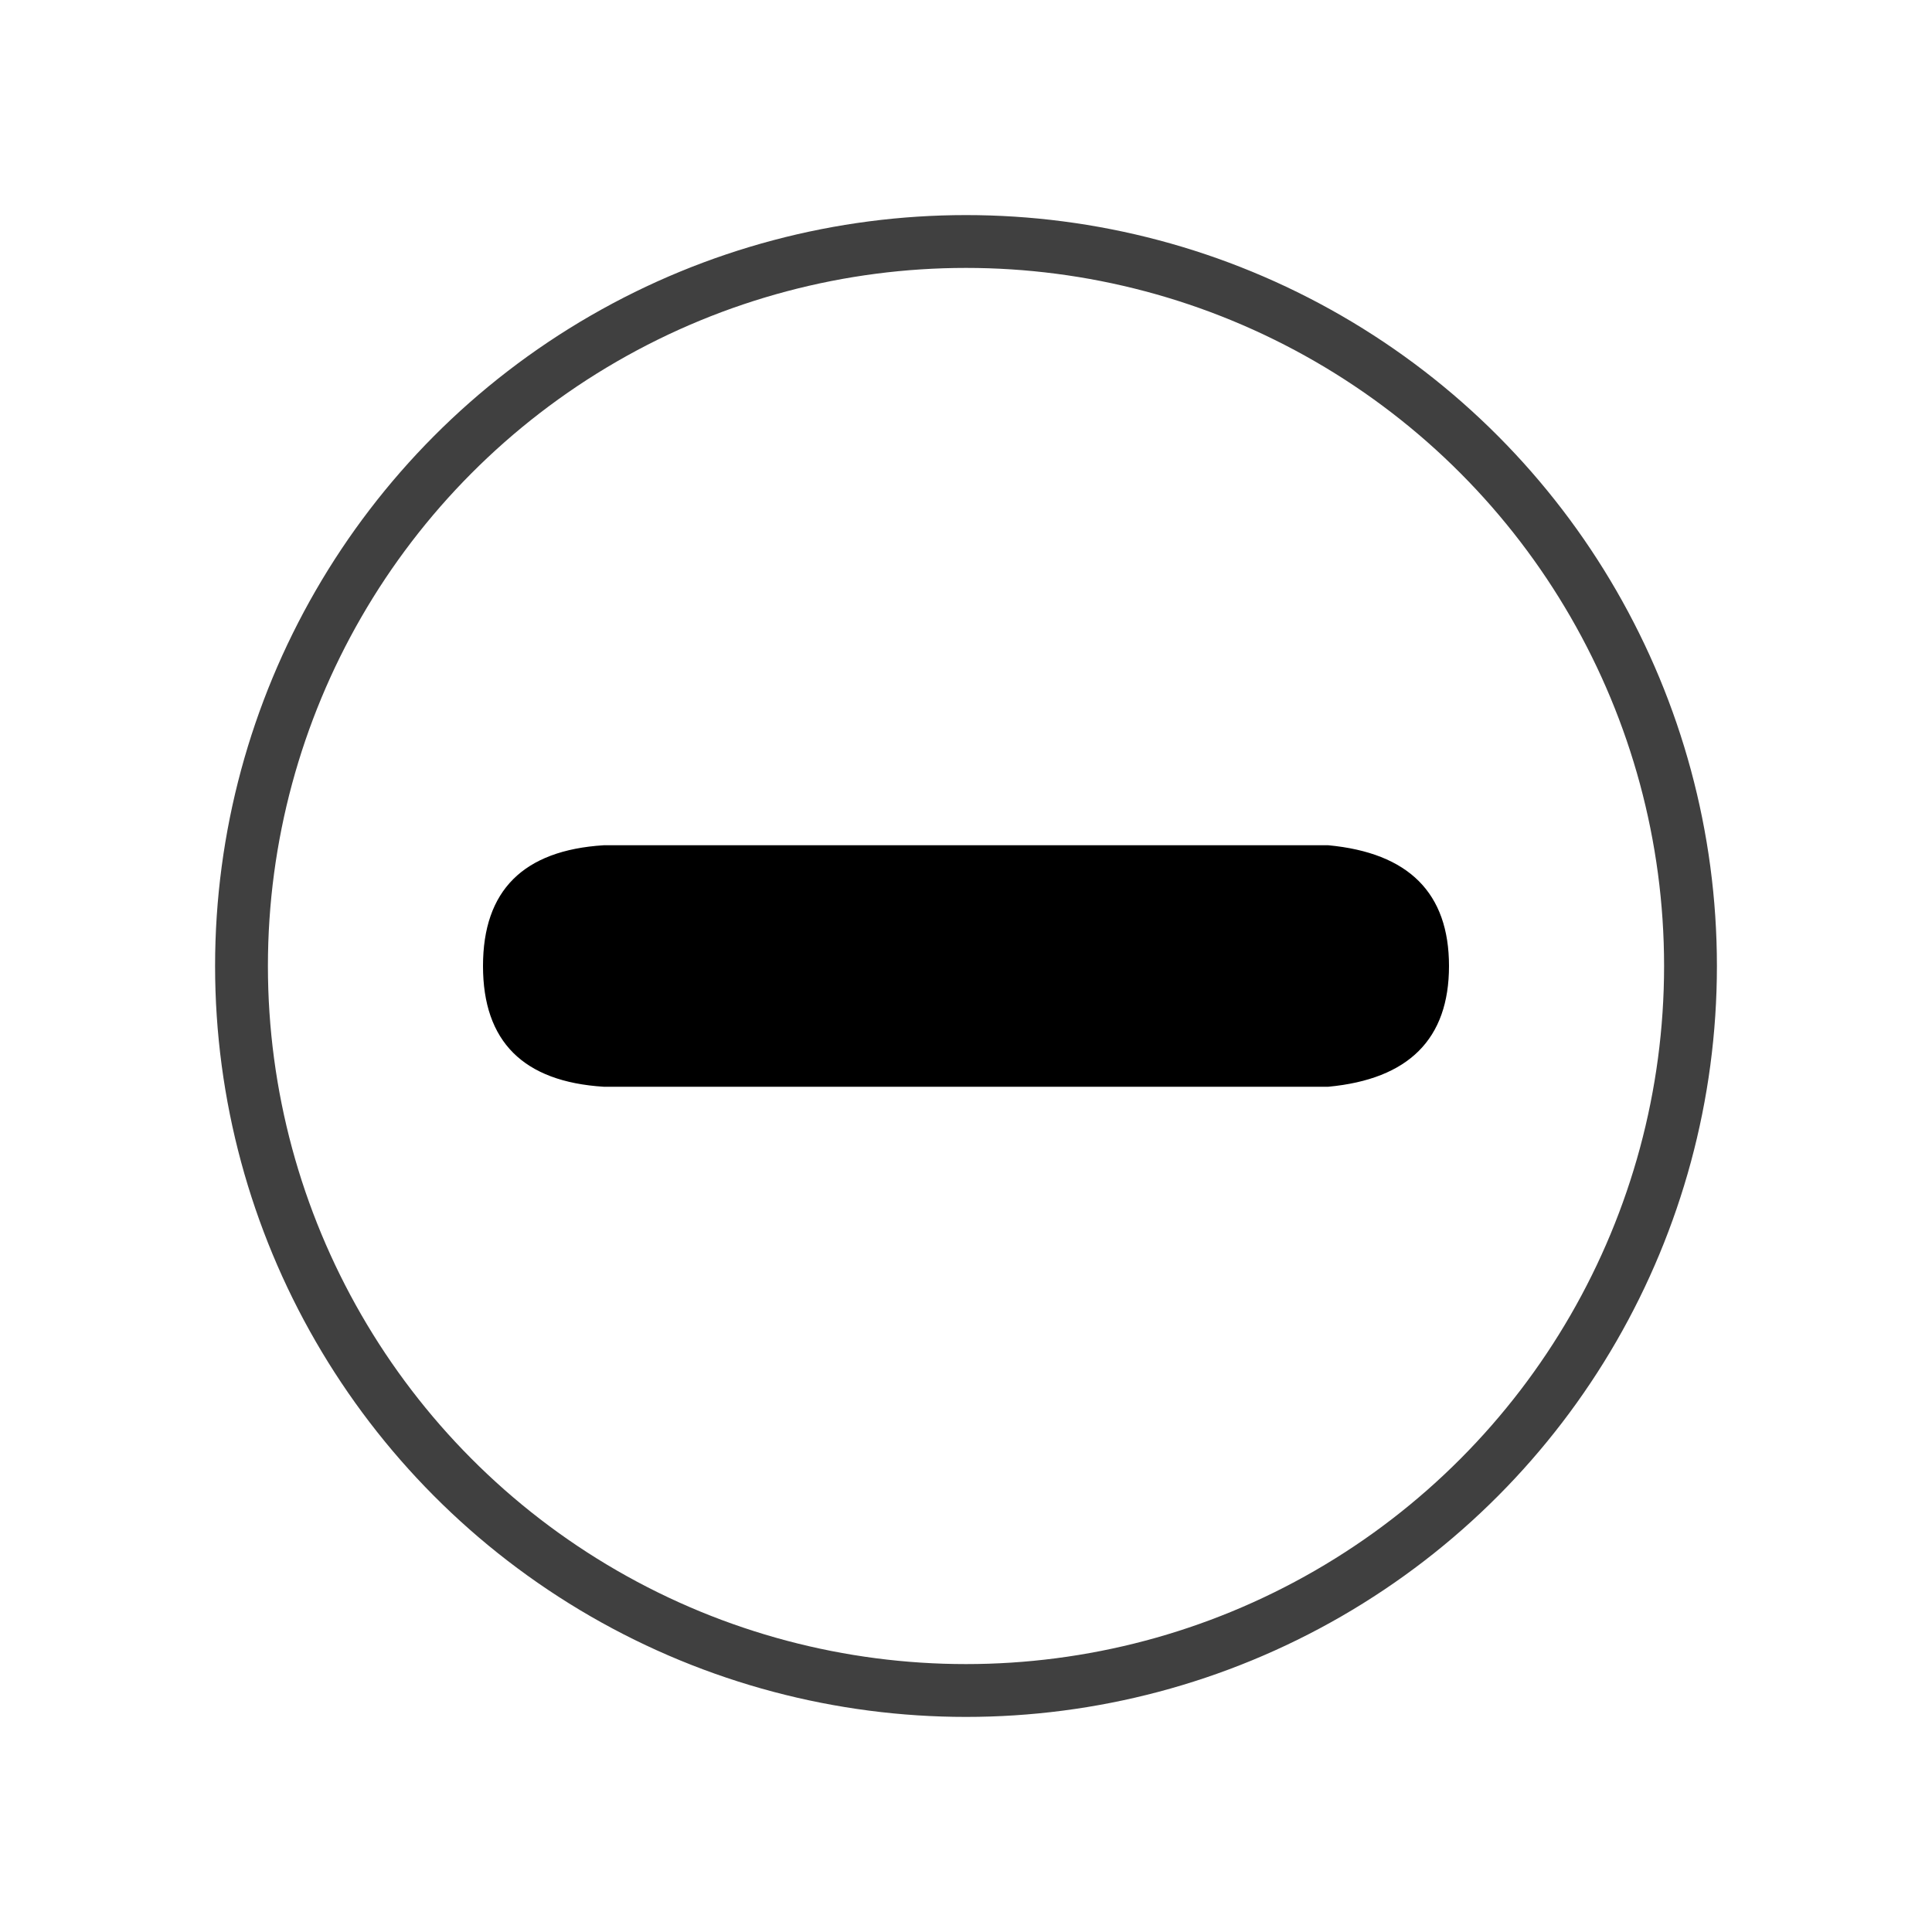<?xml version="1.0" encoding="UTF-8" standalone="no"?><svg xmlns="http://www.w3.org/2000/svg" xmlns:xlink="http://www.w3.org/1999/xlink" style="isolation:isolate" viewBox="0 0 512 512" width="512pt" height="512pt"><defs><clipPath id="_clipPath_836nyH7TaxpvF6kWczdgotr8Zv5fwT40"><rect width="512" height="512"/></clipPath></defs><g clip-path="url(#_clipPath_836nyH7TaxpvF6kWczdgotr8Zv5fwT40)"><!--<mask id="_mask_cu0W35bfKiDpzIomhXRRODaE41km8B5h"><circle cx="256" cy="256" r="192" fill="none" stroke="none"/></mask>--><circle cx="256" cy="256" r="192" fill="none"/><circle cx="256" cy="256" r="192" fill="none" mask="url(#_mask_cu0W35bfKiDpzIomhXRRODaE41km8B5h)" stroke-width="14" stroke="rgb(64,64,64)" stroke-linejoin="miter" stroke-linecap="square" stroke-miterlimit="3"/><path d=" M 160 288 Q 128 286 128 256 Q 128 226 160 224 L 352 224 Q 384 227 384 256 Q 384 285 352 288 L 160 288 Z " fill="rgb(0,0,0)"/></g></svg>